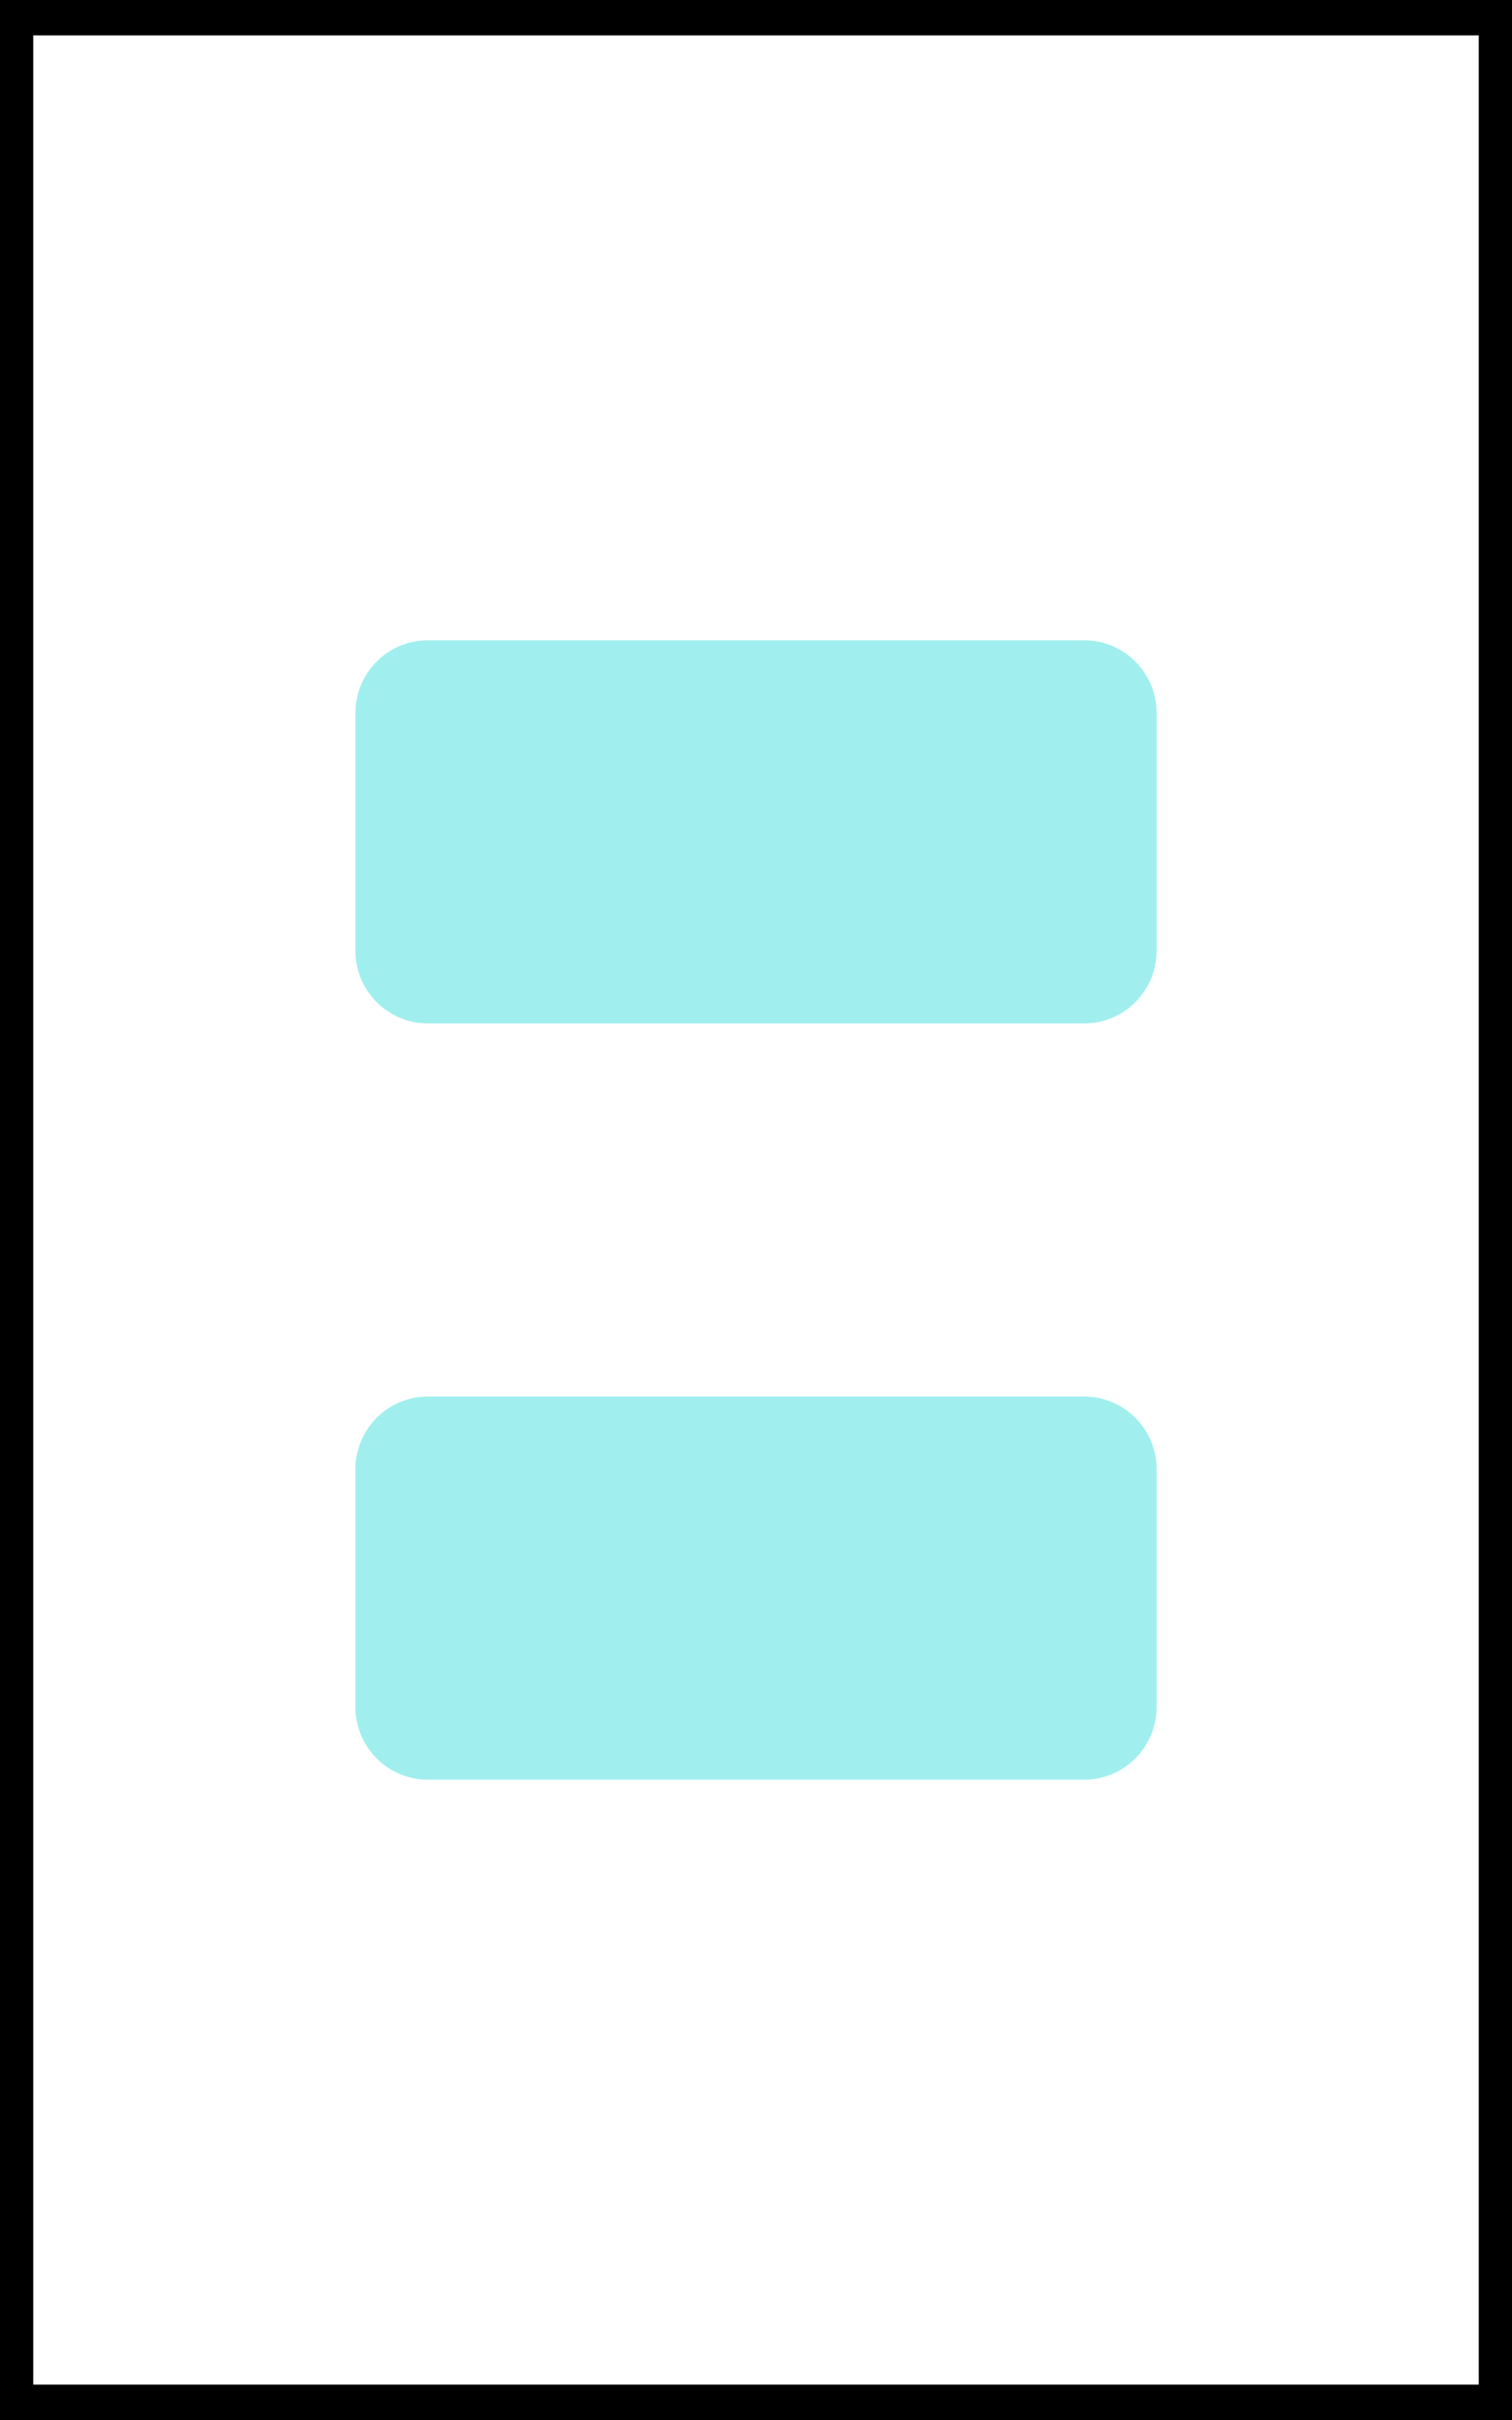 <?xml version="1.0" encoding="UTF-8" standalone="no"?>
<!DOCTYPE svg PUBLIC "-//W3C//DTD SVG 1.1//EN" "http://www.w3.org/Graphics/SVG/1.1/DTD/svg11.dtd">
<svg version="1.1" xmlns="http://www.w3.org/2000/svg" xmlns:xlink="http://www.w3.org/1999/xlink" preserveAspectRatio="xMidYMid meet" viewBox="0 0 250 400" width="250" height="400"><rect x="0" y="0" width="250" height="400" fill="#808080" stroke="none"/><defs><path d="M2.5 2.85L247.5 2.85L247.5 397.15L2.5 397.15L2.5 2.85Z" id="a4djnK4o3A"></path><path d="M179.23 107.83C184.75 107.83 189.23 112.3 189.23 117.83C189.23 127.7 189.23 147.3 189.23 157.17C189.23 162.7 184.75 167.17 179.23 167.17C155.54 167.17 94.46 167.17 70.77 167.17C65.25 167.17 60.77 162.7 60.77 157.17C60.77 147.3 60.77 127.7 60.77 117.83C60.77 112.3 65.25 107.83 70.77 107.83C94.46 107.83 155.54 107.83 179.23 107.83Z" id="a3tO63ov0"></path><path d="M179.23 232.83C184.75 232.83 189.23 237.3 189.23 242.83C189.23 252.7 189.23 272.3 189.23 282.17C189.23 287.7 184.75 292.17 179.23 292.17C155.54 292.17 94.46 292.17 70.77 292.17C65.25 292.17 60.77 287.7 60.77 282.17C60.77 272.3 60.77 252.7 60.77 242.83C60.77 237.3 65.25 232.83 70.77 232.83C94.46 232.83 155.54 232.83 179.23 232.83Z" id="i4mf8auPBx"></path></defs><g><g><g><use xlink:href="#a4djnK4o3A" opacity="1" fill="#ffffff" fill-opacity="1"></use><g><use xlink:href="#a4djnK4o3A" opacity="1" fill-opacity="0" stroke="#000000" stroke-width="6" stroke-opacity="1"></use></g></g><g><use xlink:href="#a3tO63ov0" opacity="1" fill="#a0efee" fill-opacity="1"></use><g><use xlink:href="#a3tO63ov0" opacity="1" fill-opacity="0" stroke="#a0efee" stroke-width="4" stroke-opacity="1"></use></g></g><g><use xlink:href="#i4mf8auPBx" opacity="1" fill="#a0efee" fill-opacity="1"></use><g><use xlink:href="#i4mf8auPBx" opacity="1" fill-opacity="0" stroke="#a0efee" stroke-width="4" stroke-opacity="1"></use></g></g></g></g></svg>